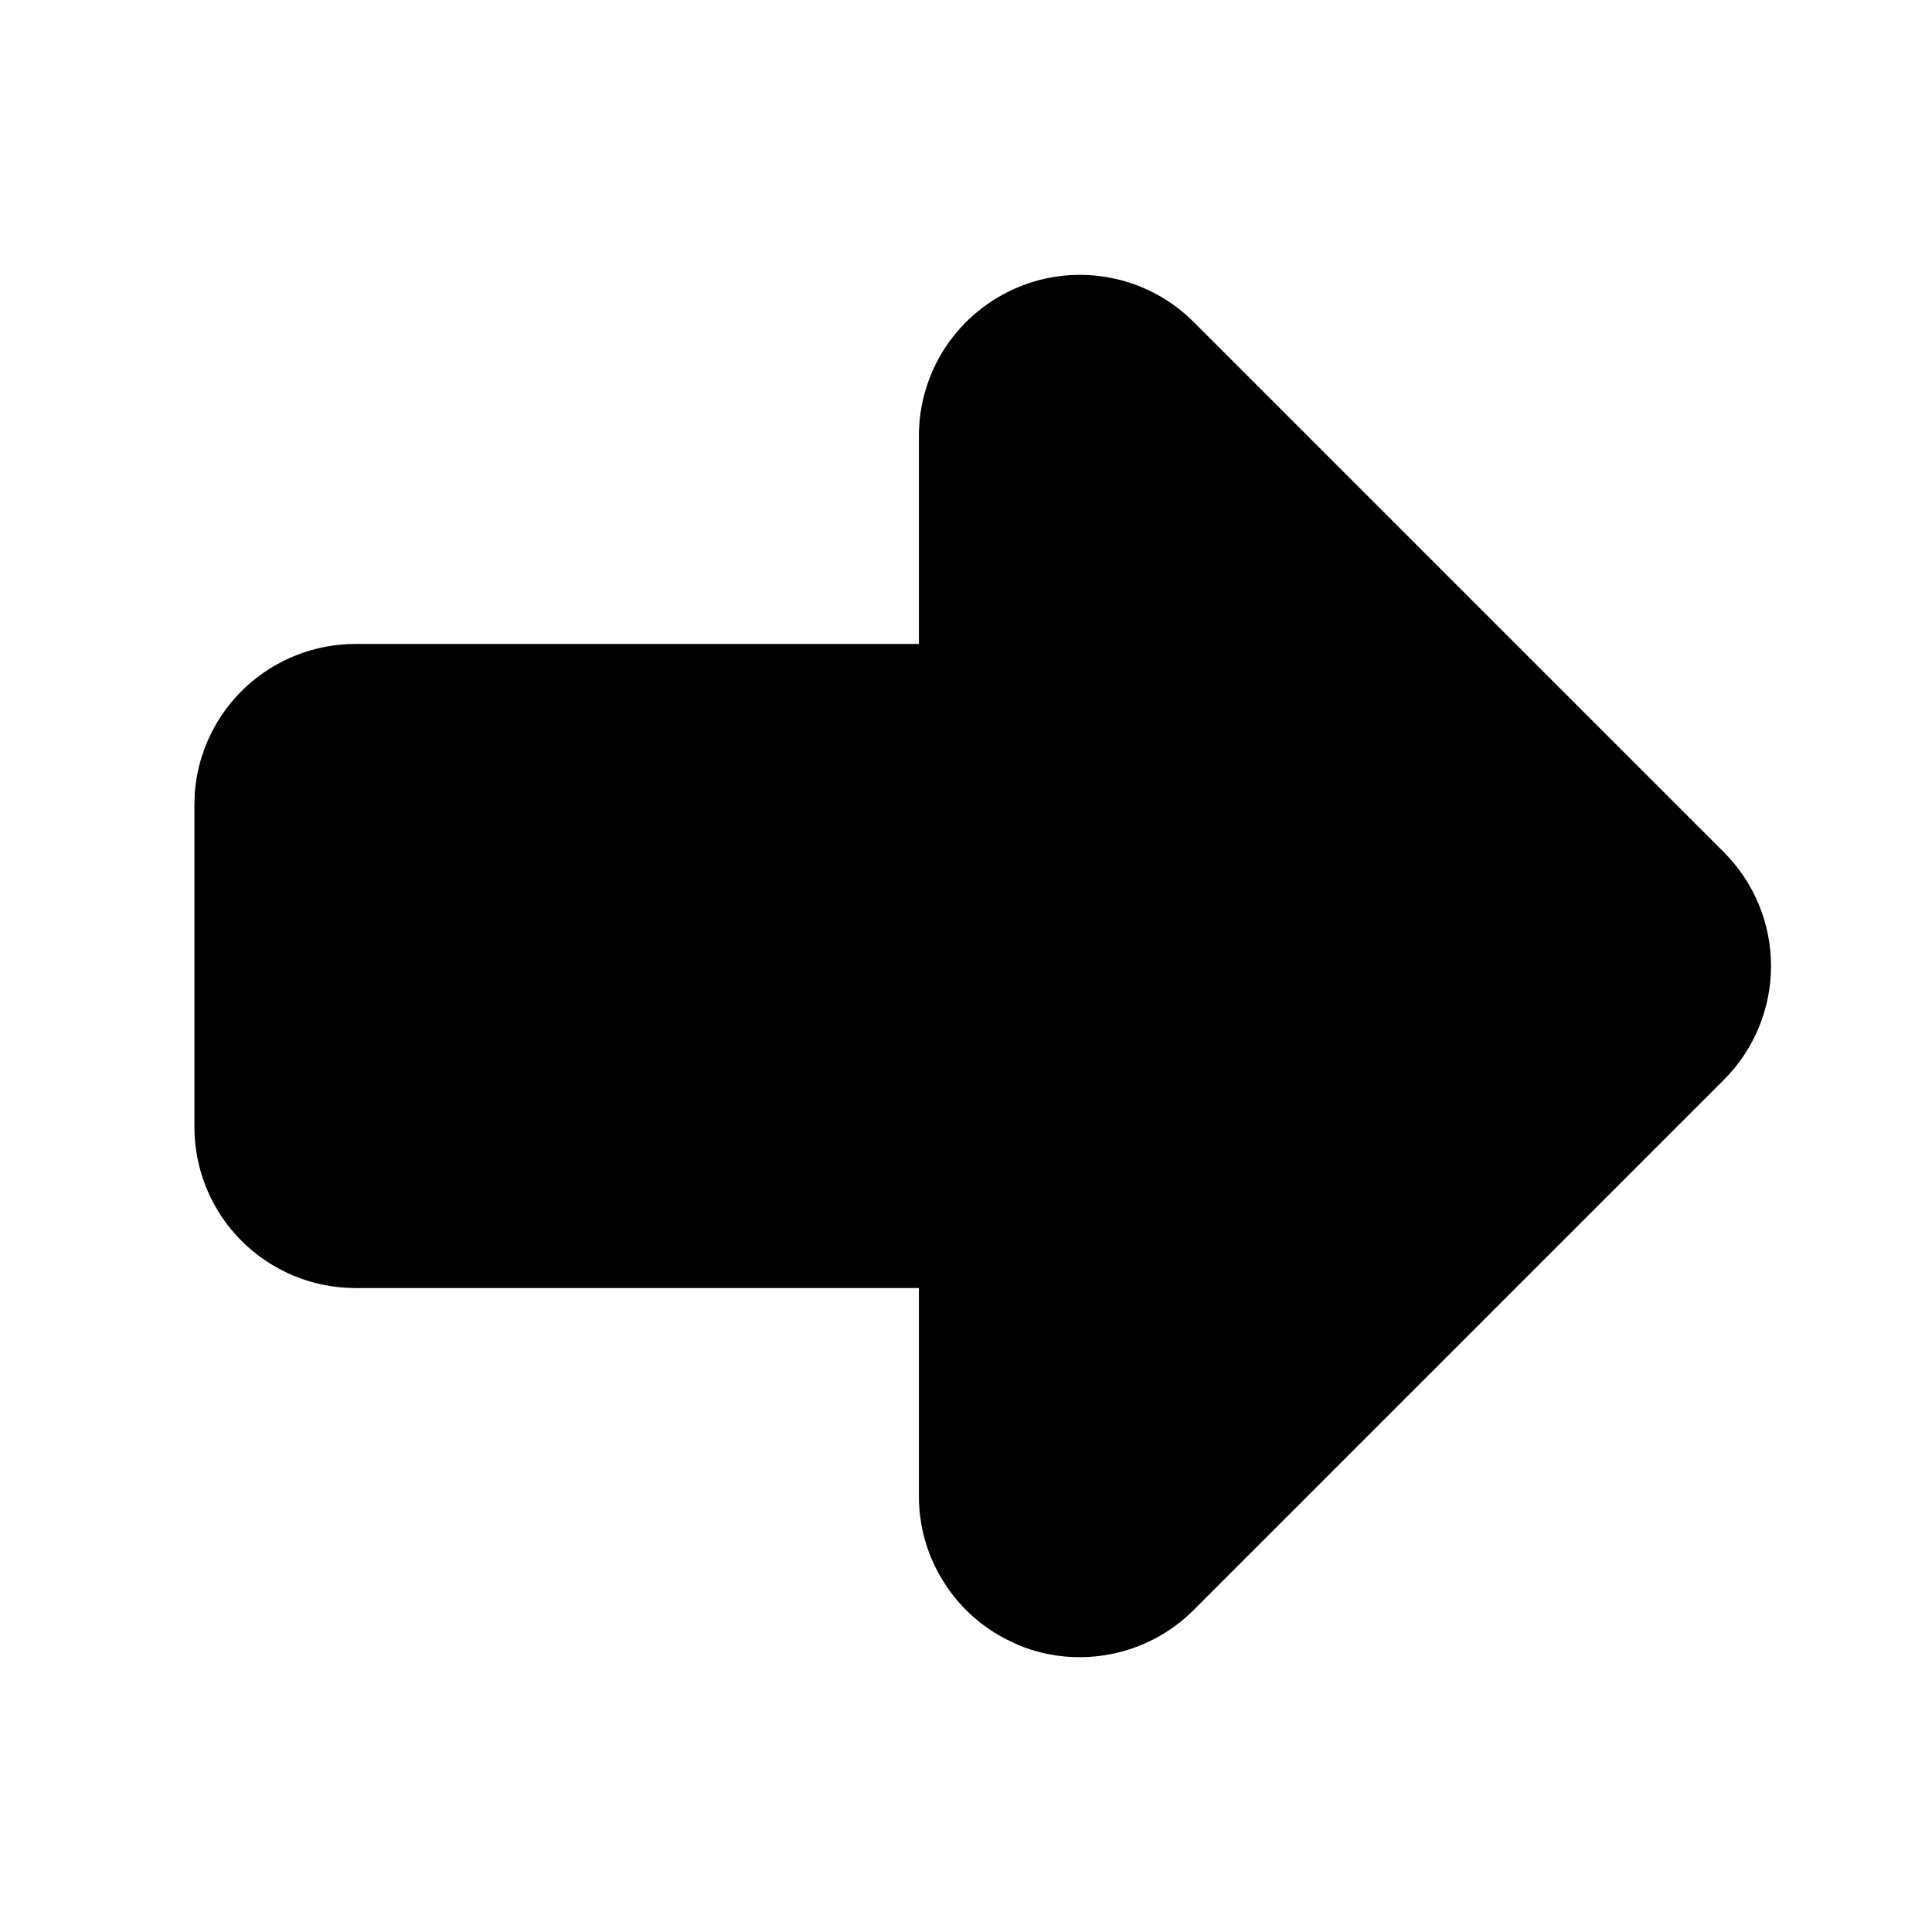 <svg width="16" height="16" viewBox="0 0 16 16" fill="none" xmlns="http://www.w3.org/2000/svg">
  <path
    d="M9.886 2.667L14.276 7.057C14.526 7.307 14.667 7.646 14.667 8C14.667 8.354 14.526 8.693 14.276 8.943L9.886 13.333C9.699 13.52 9.462 13.647 9.203 13.698C8.944 13.75 8.676 13.724 8.432 13.623L8.336 13.577C8.117 13.466 7.934 13.296 7.806 13.086C7.677 12.877 7.61 12.636 7.61 12.391V10.667H2.943C2.589 10.667 2.25 10.526 2 10.276C1.75 10.026 1.61 9.687 1.61 9.333V6.667L1.613 6.567C1.638 6.231 1.789 5.918 2.036 5.689C2.283 5.46 2.607 5.333 2.943 5.333L7.61 5.333V3.609C7.61 3.346 7.688 3.088 7.834 2.869C7.981 2.65 8.189 2.479 8.433 2.378C8.676 2.277 8.944 2.25 9.203 2.302C9.462 2.353 9.699 2.48 9.886 2.667Z"
    fill="currentColor" />
</svg>